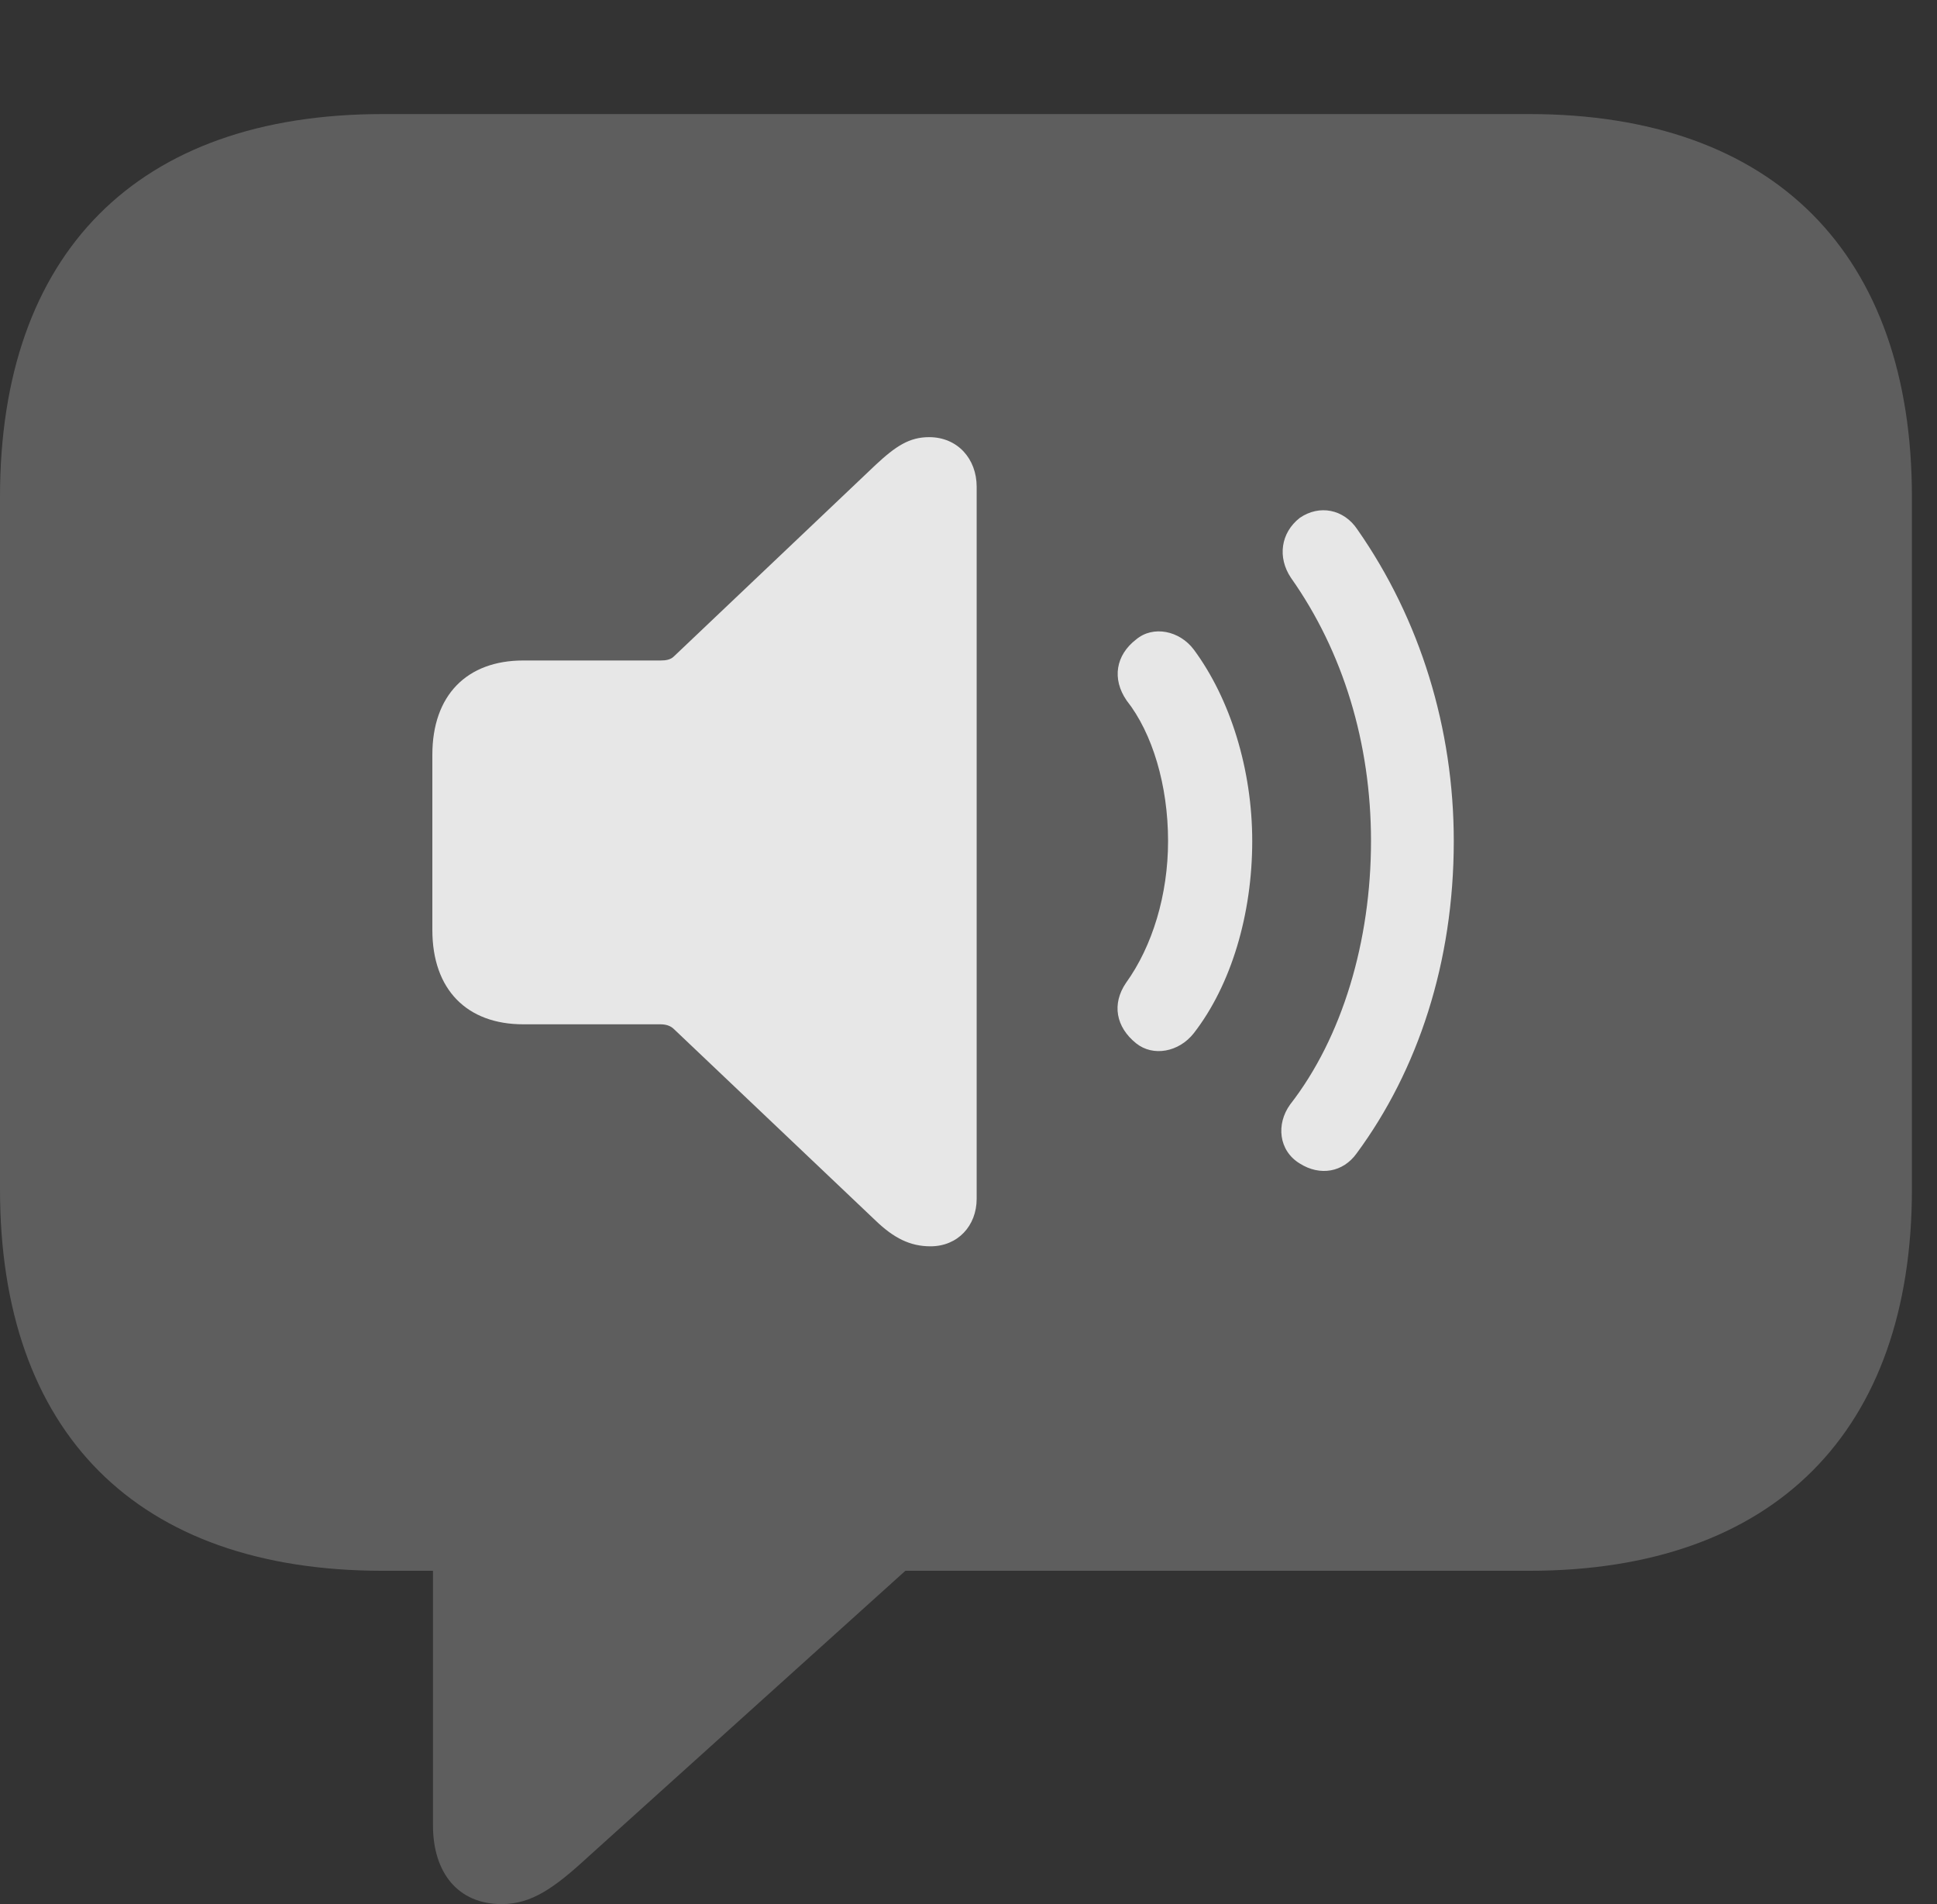 <?xml version="1.0" encoding="UTF-8"?>
<!--Generator: Apple Native CoreSVG 341-->
<!DOCTYPE svg
PUBLIC "-//W3C//DTD SVG 1.1//EN"
       "http://www.w3.org/Graphics/SVG/1.1/DTD/svg11.dtd">
<svg version="1.1" xmlns="http://www.w3.org/2000/svg" xmlns:xlink="http://www.w3.org/1999/xlink" viewBox="0 0 27.871 27.393">
 <rect x="0" y="0" width="27.871" height="27.393" fill="#333333" stroke="none"/>
 <g>
  <rect height="27.393" opacity="0" width="27.871" x="0" y="0"/>
  <path d="M7.217 27.393C7.646 27.393 7.969 27.168 8.467 26.709L13.027 22.598L22.002 22.598C25.537 22.598 27.51 20.586 27.51 17.109L27.51 7.148C27.51 3.662 25.537 1.641 22.002 1.641L5.508 1.641C1.963 1.641 0 3.652 0 7.148L0 17.109C0 20.605 1.963 22.598 5.508 22.598L6.23 22.598L6.23 26.26C6.23 26.943 6.592 27.393 7.217 27.393Z" fill="white" fill-opacity="0.212"/>
  <path d="M18.701 16.738C18.398 16.553 18.359 16.172 18.564 15.889C19.316 14.922 19.727 13.535 19.727 12.1C19.727 10.693 19.326 9.375 18.574 8.311C18.379 8.018 18.428 7.666 18.701 7.451C18.984 7.256 19.336 7.324 19.531 7.617C20.439 8.916 20.918 10.488 20.918 12.1C20.918 13.848 20.4 15.4 19.521 16.592C19.326 16.865 18.994 16.924 18.701 16.738Z" fill="white" fill-opacity="0.85"/>
  <path d="M16.348 15.01C16.055 14.775 15.996 14.443 16.201 14.141C16.582 13.613 16.807 12.871 16.807 12.1C16.807 11.299 16.582 10.547 16.211 10.078C15.996 9.766 16.055 9.424 16.348 9.199C16.592 8.994 16.973 9.072 17.178 9.346C17.705 10.059 18.018 11.074 18.018 12.1C18.018 13.154 17.715 14.17 17.178 14.863C16.963 15.137 16.592 15.205 16.348 15.01Z" fill="white" fill-opacity="0.85"/>
  <path d="M13.389 17.93C13.096 17.93 12.861 17.812 12.598 17.559L9.697 14.805C9.648 14.756 9.58 14.736 9.502 14.736L7.529 14.736C6.719 14.736 6.221 14.238 6.221 13.379L6.221 10.859C6.221 10 6.719 9.502 7.529 9.502L9.502 9.502C9.58 9.502 9.648 9.492 9.697 9.443L12.598 6.689C12.891 6.416 13.086 6.289 13.369 6.289C13.779 6.289 14.053 6.602 14.053 7.002L14.053 17.246C14.053 17.637 13.779 17.93 13.389 17.93Z" fill="white" fill-opacity="0.85"/>
 </g>
</svg>
